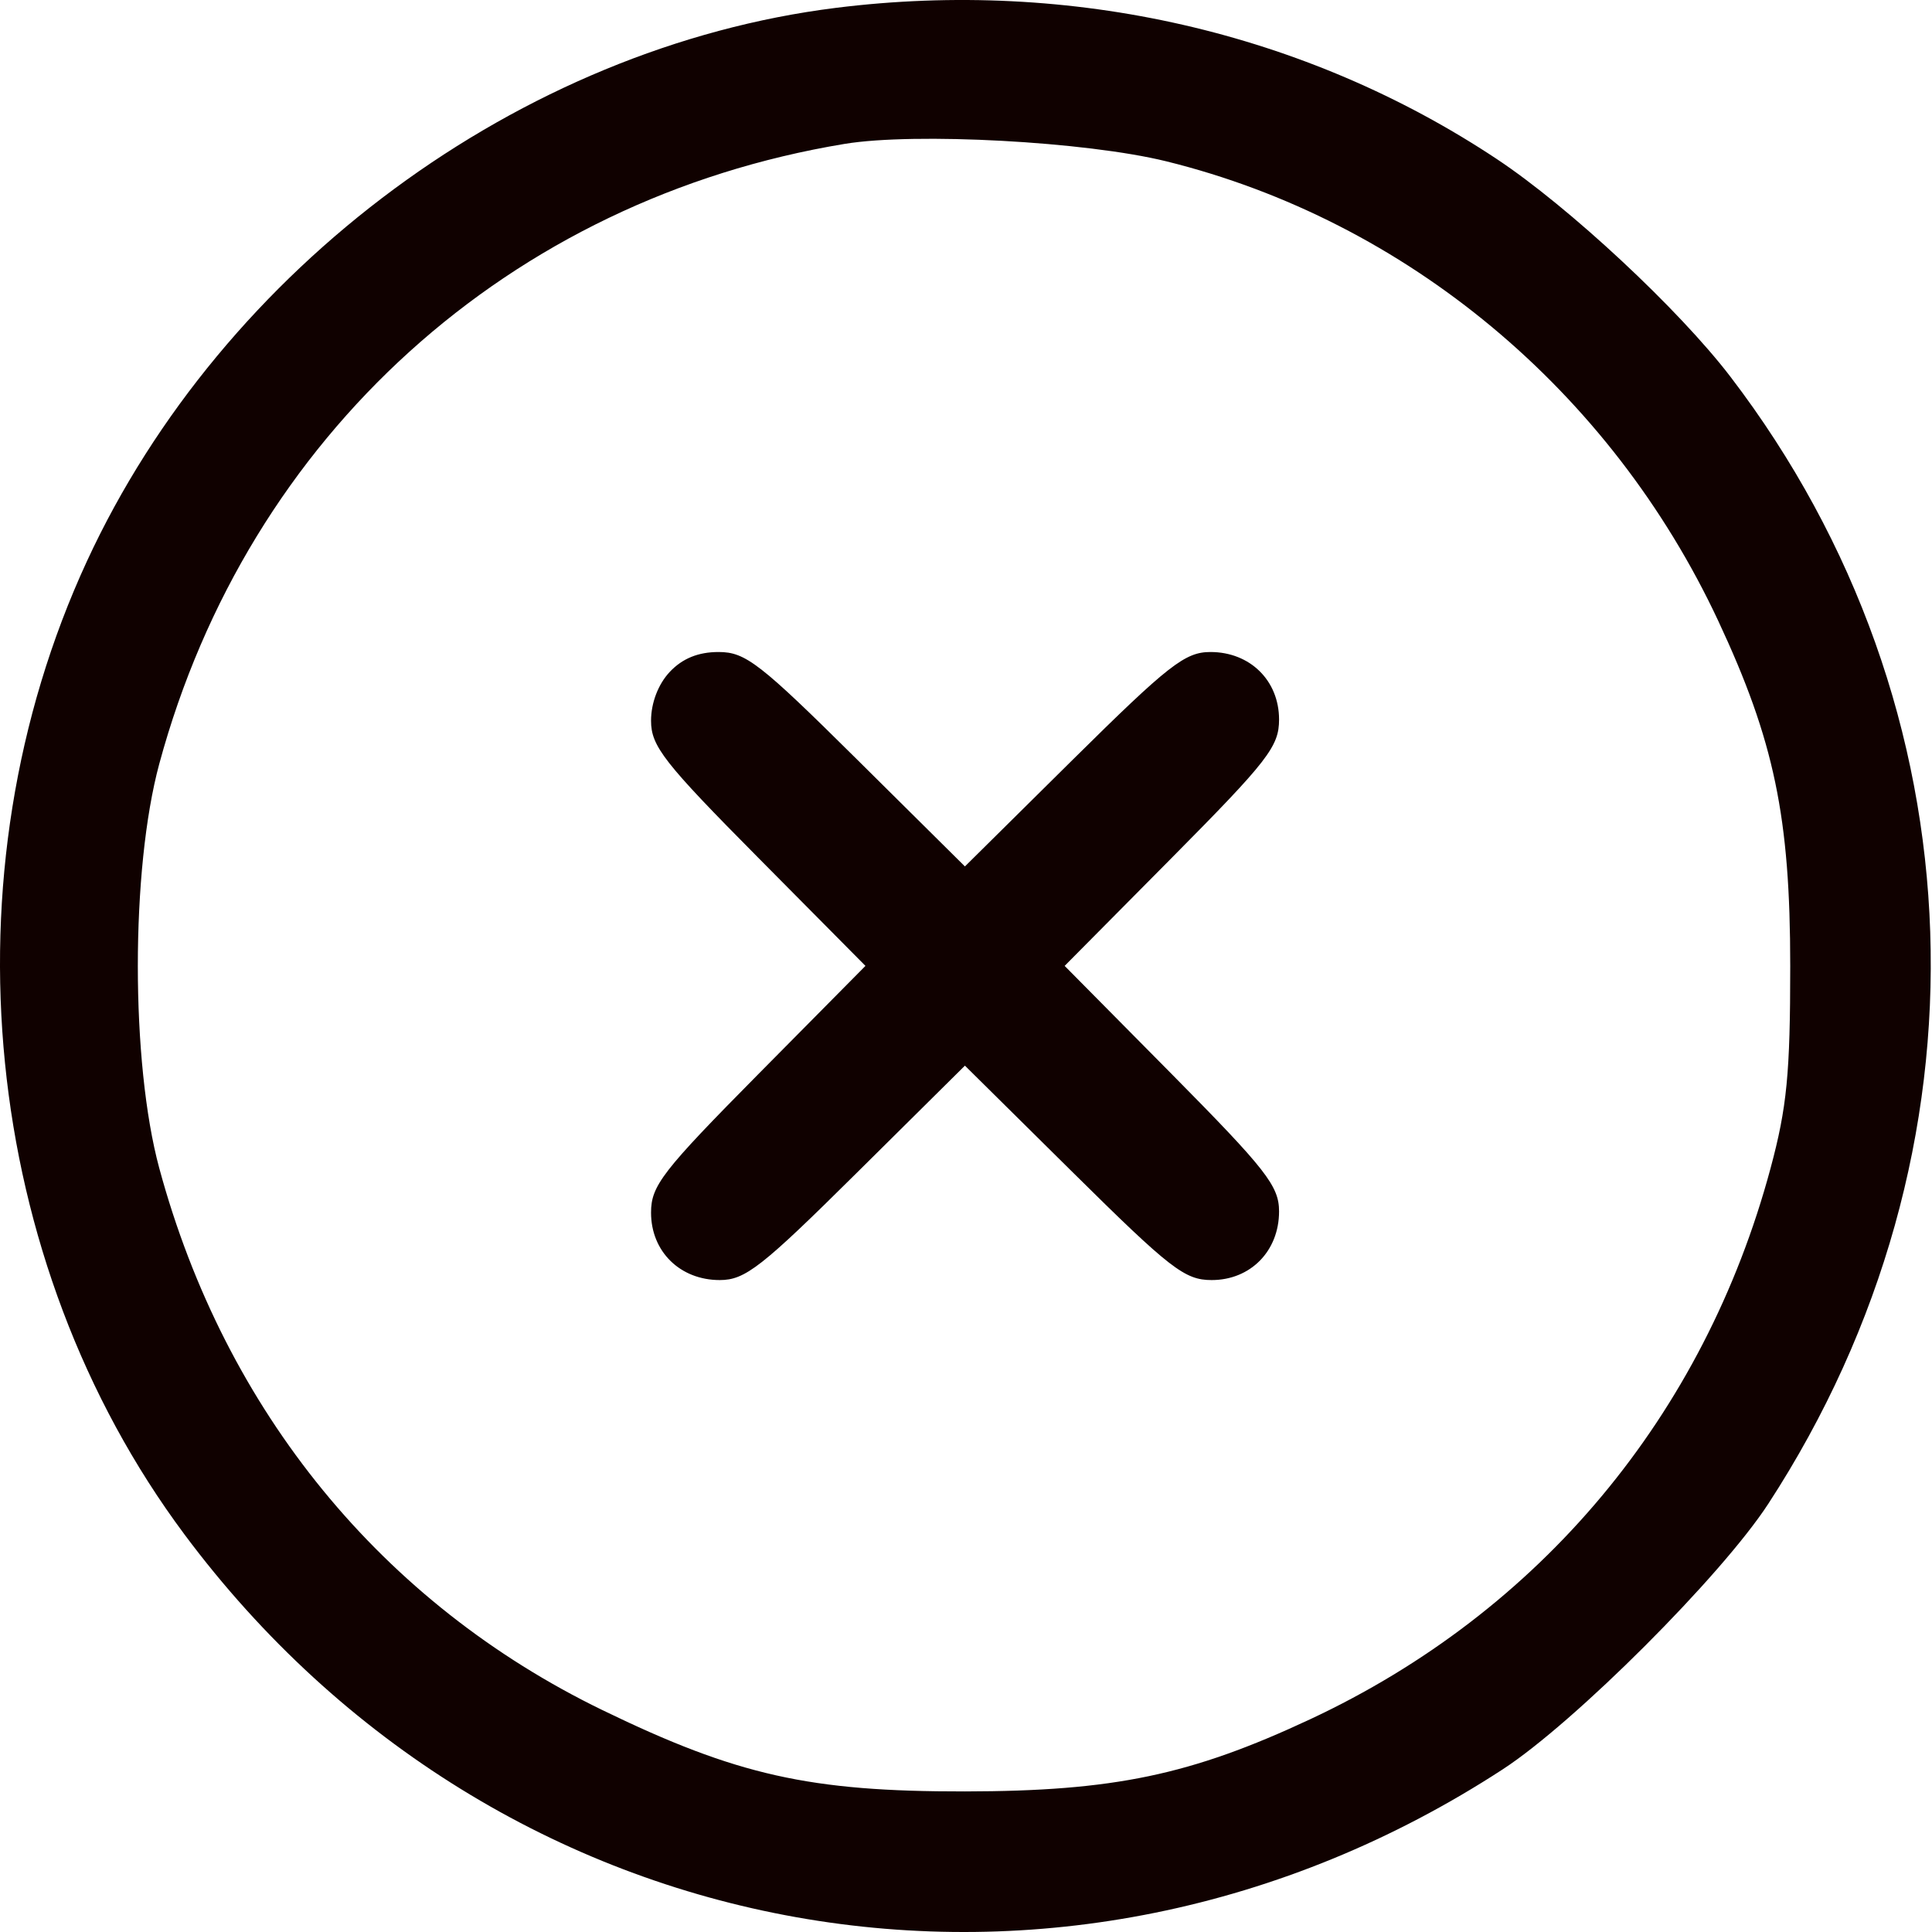 <svg width="50" height="50" viewBox="0 0 50 50" fill="none" xmlns="http://www.w3.org/2000/svg">
<g clip-path="url(#clip0_313_34)">
<path fill-rule="evenodd" clip-rule="evenodd" d="M21.636 0.203C13.467 1.224 5.767 6.912 2.25 14.523C-1.5 22.639 -0.498 32.635 4.774 39.711C12.89 50.604 27.503 53.208 38.891 45.79C40.753 44.577 44.552 40.779 45.764 38.917C51.708 29.791 51.321 18.301 44.783 9.749C43.451 8.006 40.609 5.359 38.737 4.116C33.788 0.83 27.725 -0.557 21.636 0.203ZM30.184 4.175C36.396 5.709 41.683 10.111 44.468 16.068C45.918 19.169 46.331 21.151 46.331 25.001C46.331 27.779 46.246 28.659 45.822 30.233C44.101 36.636 39.861 41.71 33.908 44.494C30.815 45.94 28.825 46.356 24.976 46.362C20.954 46.368 19.069 45.945 15.594 44.259C9.889 41.491 5.824 36.521 4.122 30.233C3.382 27.501 3.382 22.5 4.122 19.768C6.421 11.276 13.185 5.158 21.858 3.724C23.682 3.423 28.107 3.663 30.184 4.175ZM17.333 17.389C17.034 17.707 16.849 18.191 16.849 18.652C16.849 19.311 17.179 19.733 19.623 22.198L22.398 24.997L19.623 27.801C17.138 30.313 16.849 30.686 16.849 31.383C16.849 32.39 17.601 33.128 18.627 33.128C19.285 33.128 19.708 32.797 22.173 30.353L24.972 27.579L27.776 30.353C30.288 32.838 30.661 33.128 31.357 33.128C32.364 33.128 33.102 32.376 33.102 31.351C33.102 30.695 32.768 30.268 30.328 27.801L27.553 24.997L30.328 22.198C32.816 19.688 33.102 19.319 33.102 18.621C33.102 17.613 32.351 16.874 31.326 16.874C30.67 16.874 30.243 17.208 27.776 19.648L24.972 22.423L22.173 19.648C19.663 17.16 19.294 16.874 18.596 16.874C18.07 16.874 17.66 17.041 17.333 17.389Z" fill="#100100"/>
</g>
<defs>
<clipPath id="clip0_313_34">
<rect width="50" height="50" fill="white"/>
</clipPath>
</defs>
</svg>
